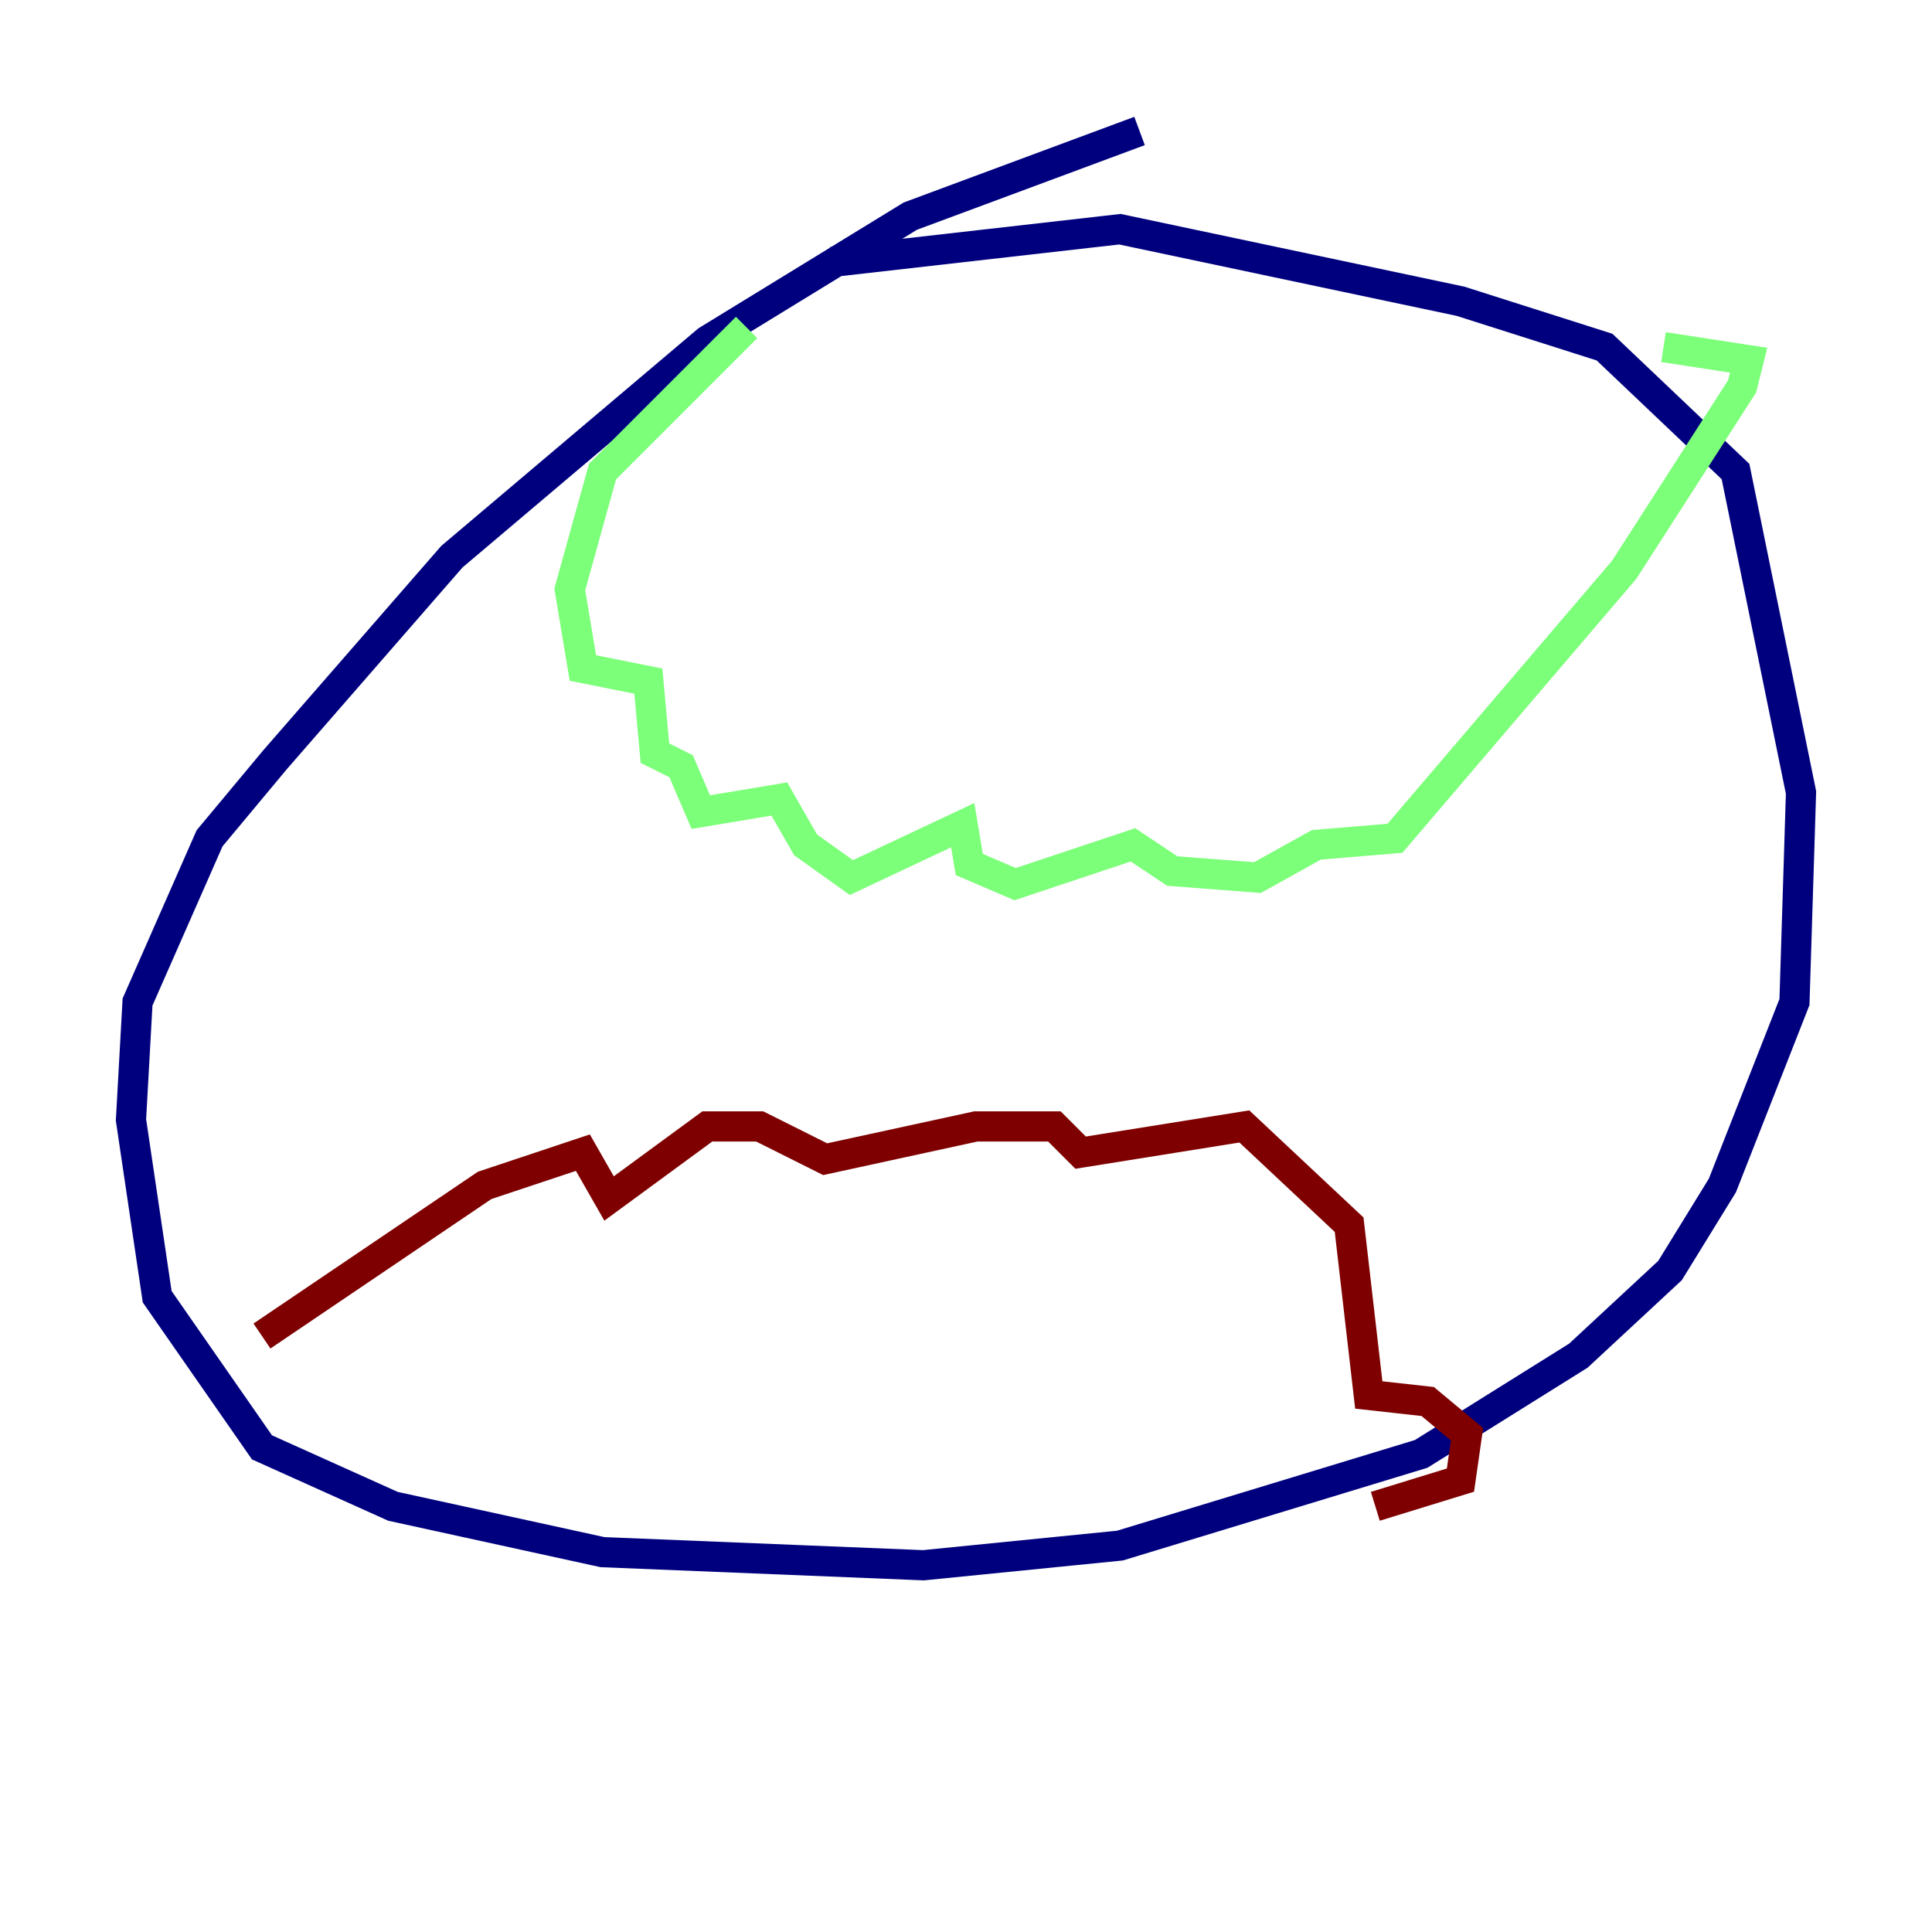 <?xml version="1.0" encoding="utf-8" ?>
<svg baseProfile="tiny" height="128" version="1.2" viewBox="0,0,128,128" width="128" xmlns="http://www.w3.org/2000/svg" xmlns:ev="http://www.w3.org/2001/xml-events" xmlns:xlink="http://www.w3.org/1999/xlink"><defs /><polyline fill="none" points="75.498,8.678 60.312,14.319 46.861,22.563 29.939,36.881 18.224,50.332 13.885,55.539 9.112,66.386 8.678,74.197 10.414,85.912 17.356,95.891 26.034,99.797 39.919,102.834 61.18,103.702 74.197,102.4 94.156,96.325 104.57,89.817 110.644,84.176 114.115,78.536 118.888,66.386 119.322,52.502 114.983,31.241 106.305,22.997 96.759,19.959 74.197,15.186 55.105,17.356" stroke="#00007f" stroke-width="2" /><polyline fill="none" points="49.464,21.695 39.919,31.241 37.749,39.051 38.617,44.258 42.956,45.125 43.39,49.898 45.125,50.766 46.427,53.803 51.634,52.936 53.37,55.973 56.407,58.142 63.783,54.671 64.217,57.275 67.254,58.576 75.064,55.973 77.668,57.709 83.308,58.142 87.214,55.973 92.42,55.539 107.607,37.749 115.417,25.6 115.851,23.864 110.21,22.997" stroke="#7cff79" stroke-width="2" /><polyline fill="none" points="17.356,88.515 32.108,78.536 38.617,76.366 40.352,79.403 46.861,74.63 50.332,74.63 54.671,76.8 64.651,74.63 69.858,74.63 71.593,76.366 82.441,74.63 89.383,81.139 90.685,92.42 94.59,92.854 97.193,95.024 96.759,98.061 91.119,99.797" stroke="#7f0000" stroke-width="2" /></svg>